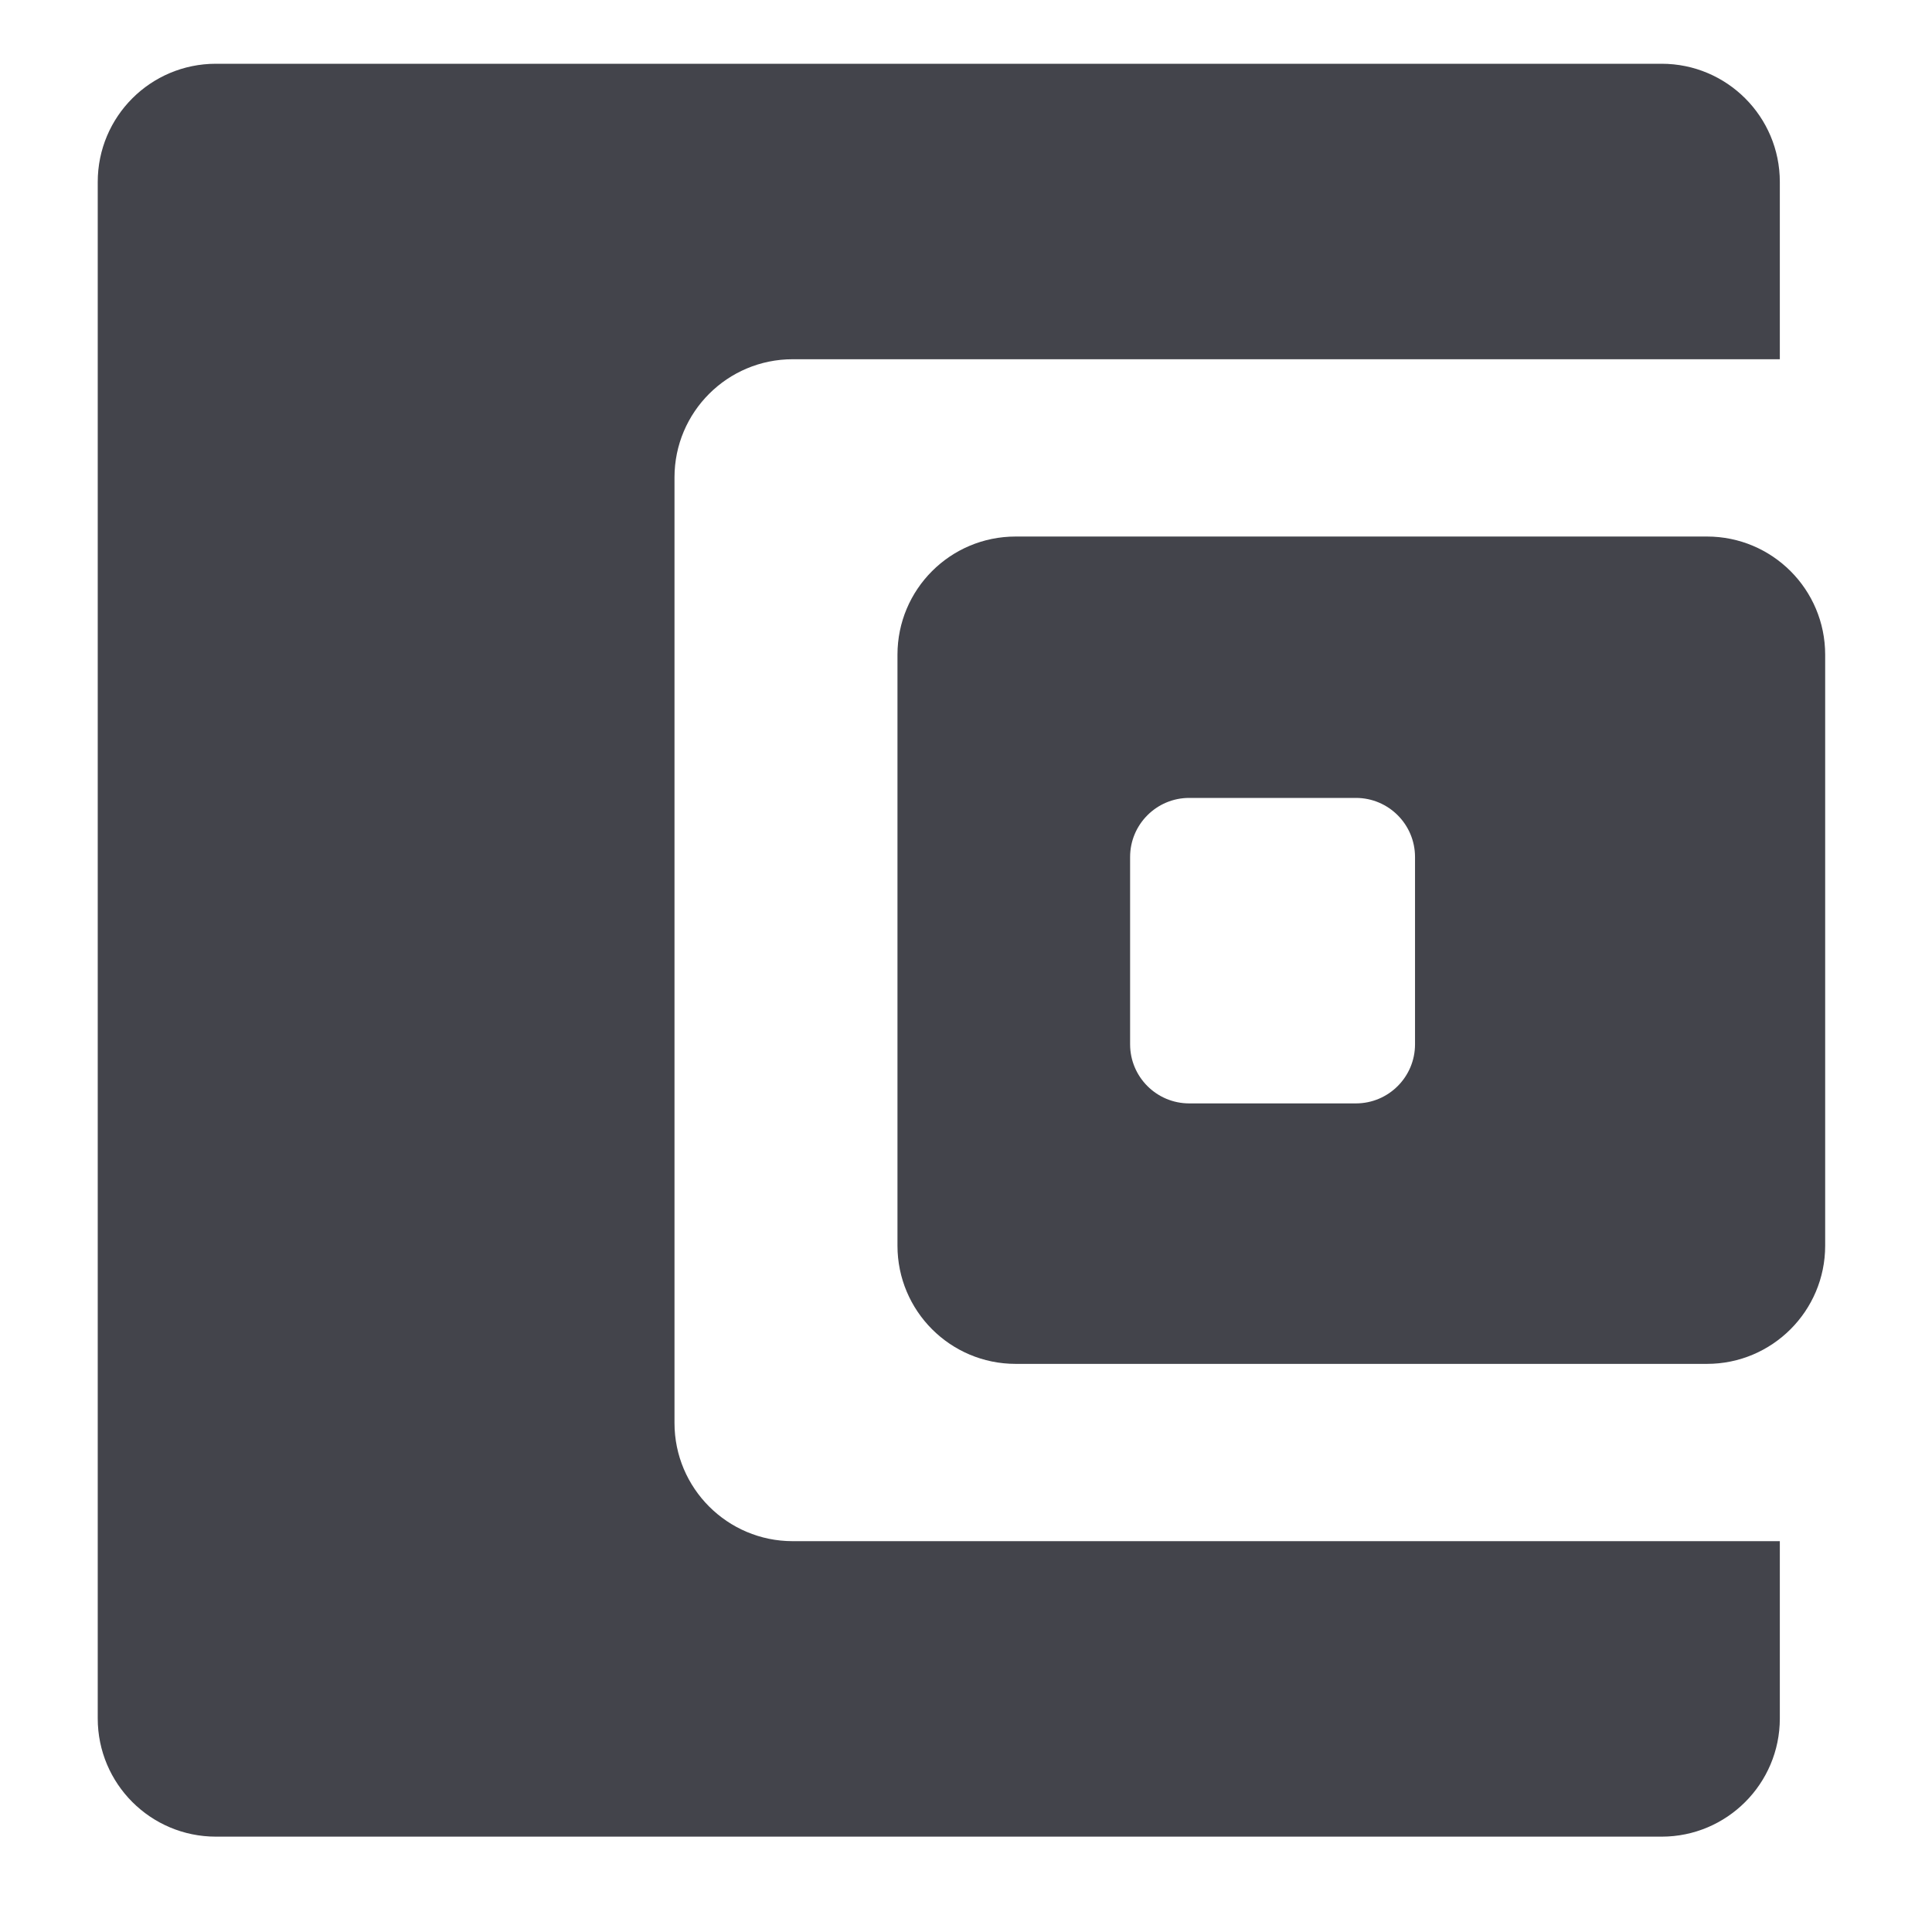 <svg width="17" height="17" viewBox="0 0 17 17" fill="none" xmlns="http://www.w3.org/2000/svg">
<path fill-rule="evenodd" clip-rule="evenodd" d="M1.9 0.561C1.325 0.561 0.86 1.026 0.86 1.601V15.121C0.86 15.695 1.325 16.161 1.9 16.161H14.621C15.195 16.161 15.661 15.695 15.661 15.121L15.661 13.561H6.975C6.401 13.561 5.935 13.095 5.935 12.521V4.201C5.935 3.626 6.401 3.161 6.975 3.161H15.661L15.661 1.601C15.661 1.026 15.195 0.561 14.621 0.561H1.9ZM7.897 5.761C7.897 5.186 8.362 4.721 8.937 4.721H15.02C15.594 4.721 16.06 5.186 16.06 5.761V10.961C16.06 11.535 15.594 12.001 15.02 12.001H8.937C8.362 12.001 7.897 11.535 7.897 10.961V5.761ZM10.464 7.021C10.177 7.021 9.944 7.254 9.944 7.541V9.189C9.944 9.476 10.177 9.709 10.464 9.709H11.931C12.218 9.709 12.451 9.476 12.451 9.189V7.541C12.451 7.254 12.218 7.021 11.931 7.021H10.464Z" fill="#43444B"/>
</svg>
